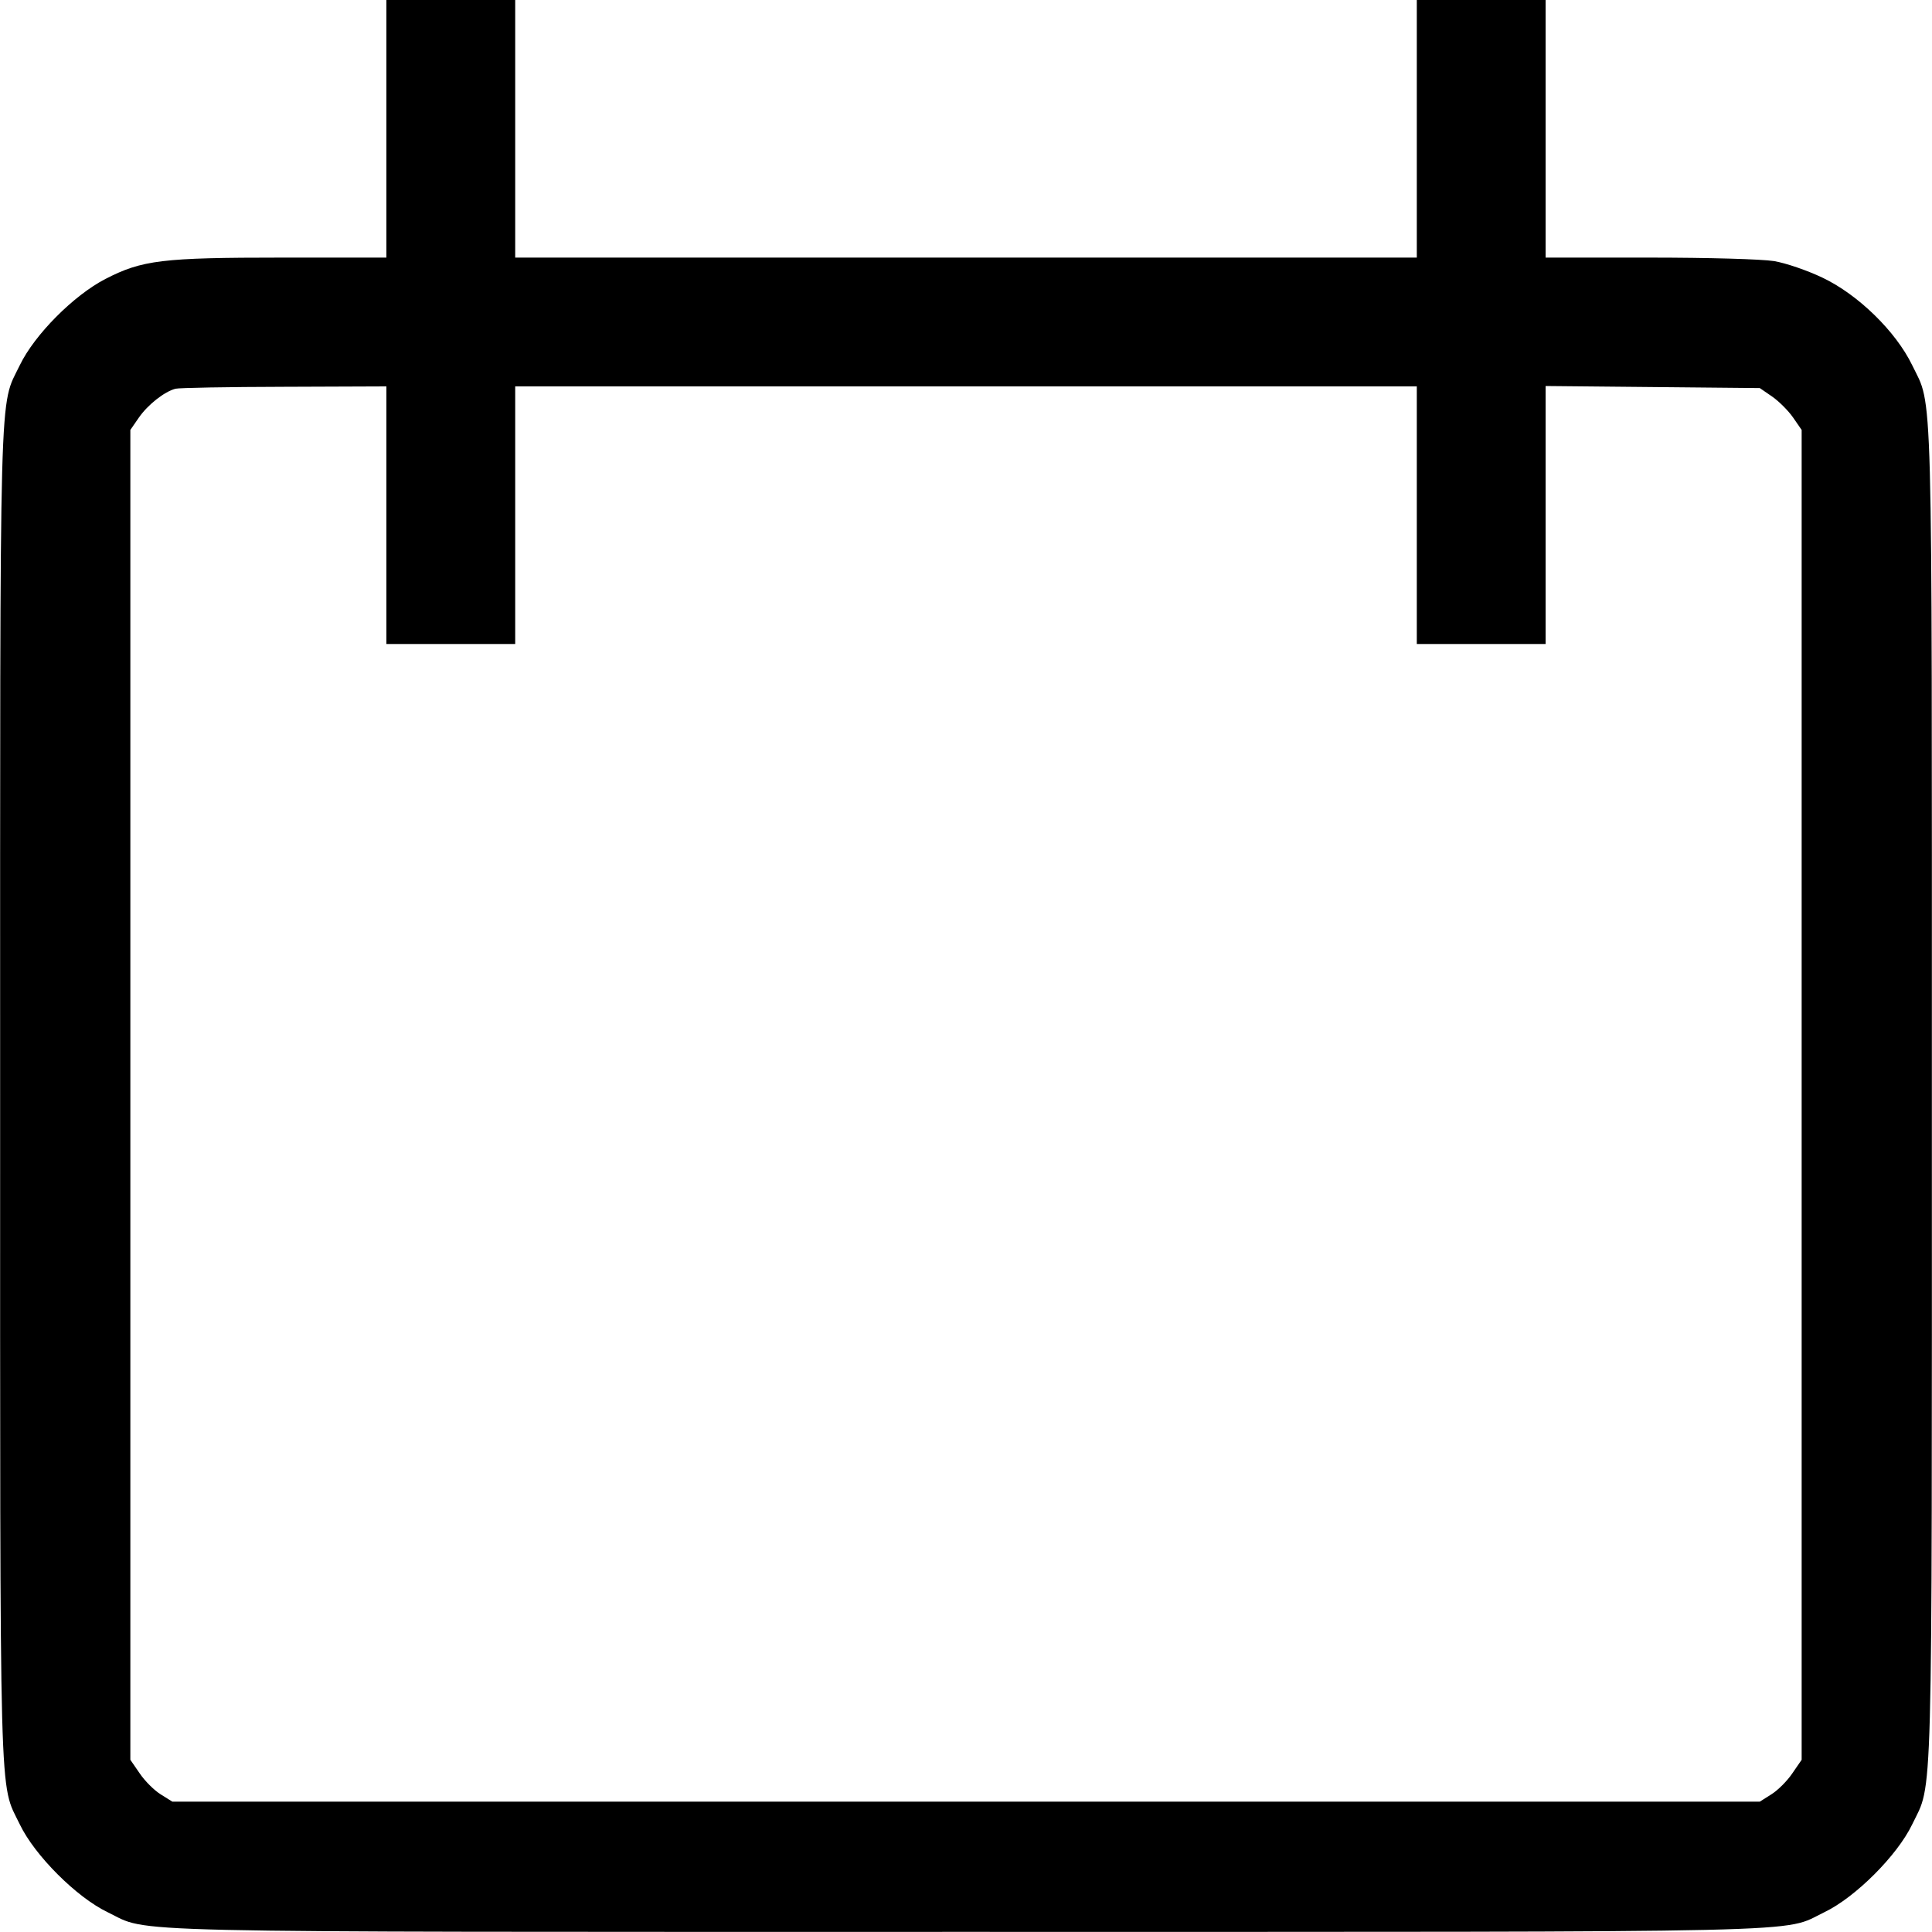 <svg fill="none" viewBox="0 0 15 15" xmlns="http://www.w3.org/2000/svg"><path d="M3.000 1.000 L 3.000 2.000 2.190 2.000 C 1.258 2.000,1.104 2.019,0.818 2.166 C 0.571 2.294,0.268 2.599,0.154 2.835 C -0.008 3.171,0.001 2.830,0.001 8.500 C 0.001 14.168,-0.008 13.828,0.154 14.165 C 0.269 14.405,0.595 14.731,0.835 14.846 C 1.174 15.009,0.734 14.999,7.500 14.999 C 14.266 14.999,13.826 15.009,14.165 14.846 C 14.405 14.731,14.731 14.405,14.846 14.165 C 15.008 13.828,14.999 14.168,14.999 8.500 C 14.999 2.830,15.008 3.171,14.846 2.835 C 14.719 2.573,14.426 2.287,14.150 2.156 C 14.033 2.100,13.864 2.042,13.773 2.027 C 13.678 2.012,13.270 2.000,12.804 2.000 L 12.000 2.000 12.000 1.000 L 12.000 0.000 11.500 0.000 L 11.000 0.000 11.000 1.000 L 11.000 2.000 7.500 2.000 L 4.000 2.000 4.000 1.000 L 4.000 0.000 3.500 0.000 L 3.000 0.000 3.000 1.000 M3.000 4.000 L 3.000 5.000 3.500 5.000 L 4.000 5.000 4.000 4.000 L 4.000 3.000 7.500 3.000 L 11.000 3.000 11.000 4.000 L 11.000 5.000 11.500 5.000 L 12.000 5.000 12.000 3.999 L 12.000 2.997 12.831 3.005 L 13.663 3.013 13.759 3.079 C 13.811 3.115,13.885 3.189,13.921 3.241 L 13.988 3.338 13.988 8.500 L 13.988 13.663 13.915 13.769 C 13.876 13.827,13.803 13.900,13.753 13.931 L 13.663 13.988 7.500 13.988 L 1.338 13.988 1.247 13.931 C 1.197 13.900,1.124 13.827,1.085 13.769 L 1.012 13.663 1.012 8.500 L 1.012 3.338 1.079 3.241 C 1.148 3.142,1.277 3.040,1.363 3.018 C 1.390 3.011,1.770 3.004,2.206 3.003 L 3.000 3.000 3.000 4.000 " stroke="none" fill-rule="evenodd" fill="black"></path></svg>